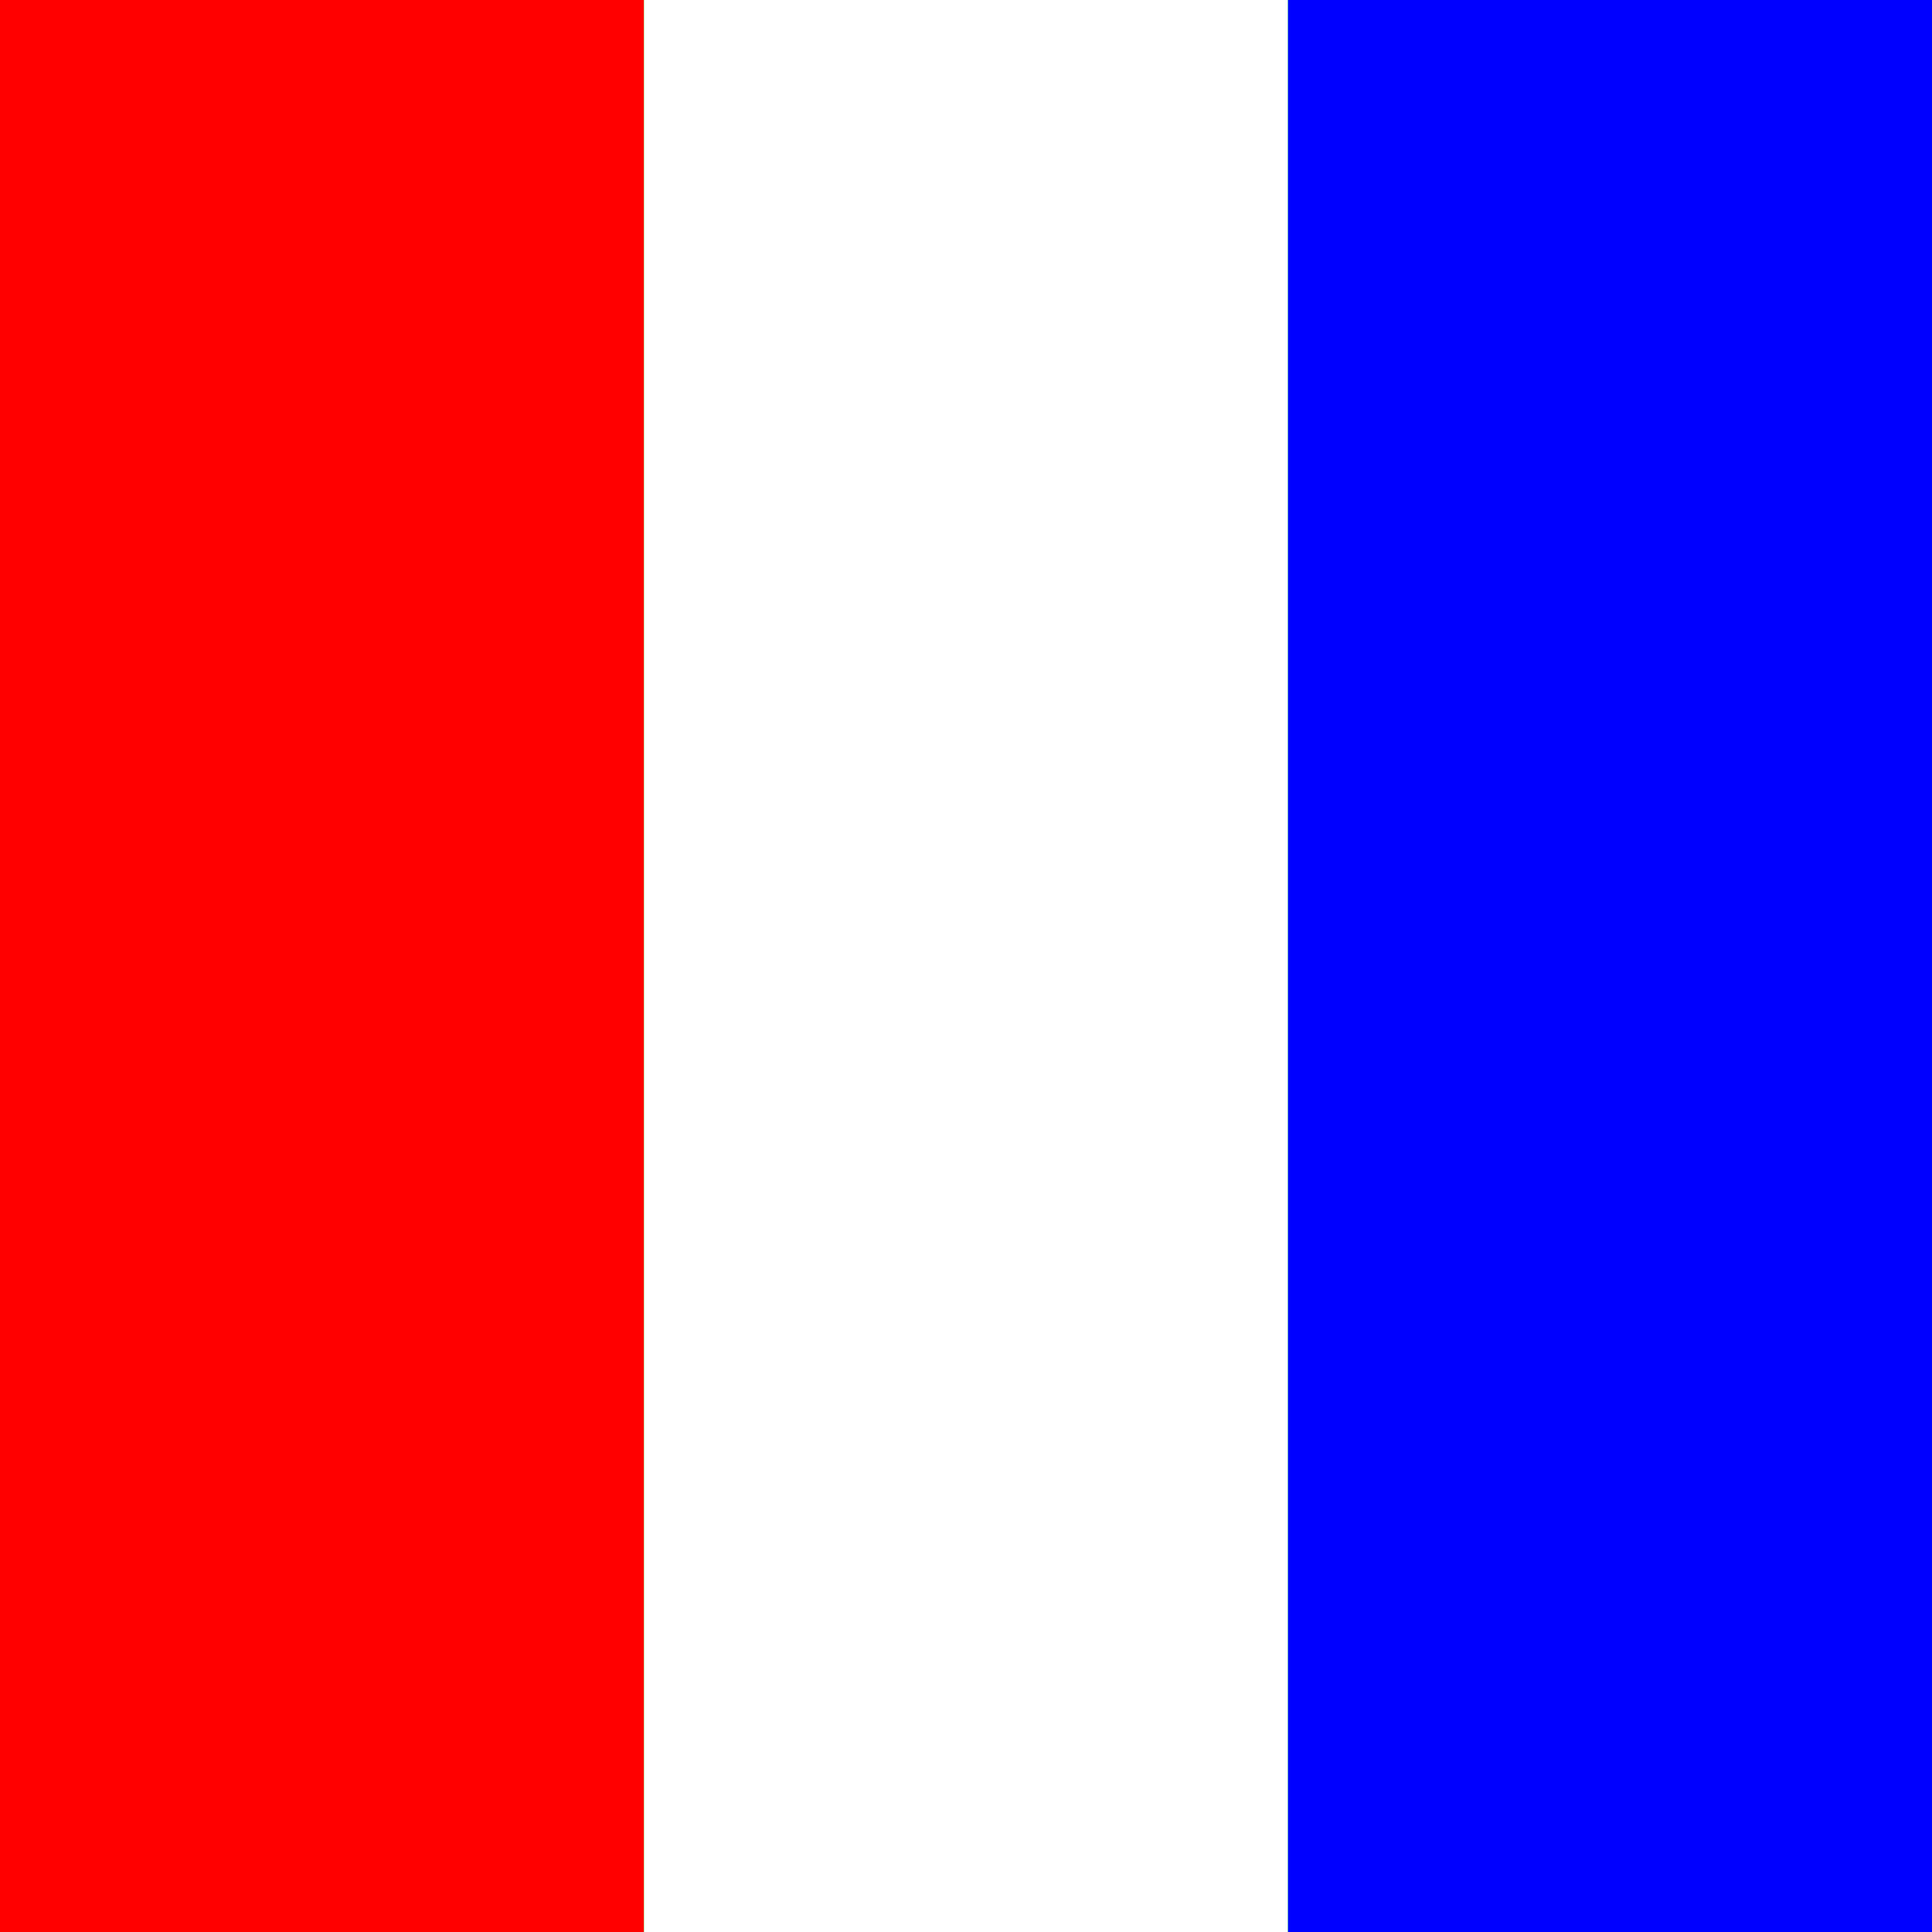 <svg width="1080" height="1080" viewBox="0 0 1080 1080" fill="none" xmlns="http://www.w3.org/2000/svg">
<rect x="0" y="0" width="1080" height="1080" fill="#333333" stroke="none"/>
<g clip-path="url(#clip0_230_1289)">
<rect width="1080" height="1080" fill="#00FF00"/>
<rect y="1080" width="1080" height="360" transform="rotate(-90 0 1080)" fill="#FF0000"/>
<rect x="360" y="1080" width="1080" height="360" transform="rotate(-90 360 1080)" fill="white"/>
<rect x="720" y="1080" width="1080" height="360" transform="rotate(-90 720 1080)" fill="#0000FF"/>
</g>
<defs>
<clipPath id="clip0_230_1289">
<rect width="1080" height="1080" fill="white"/>
</clipPath>
</defs>
</svg>
